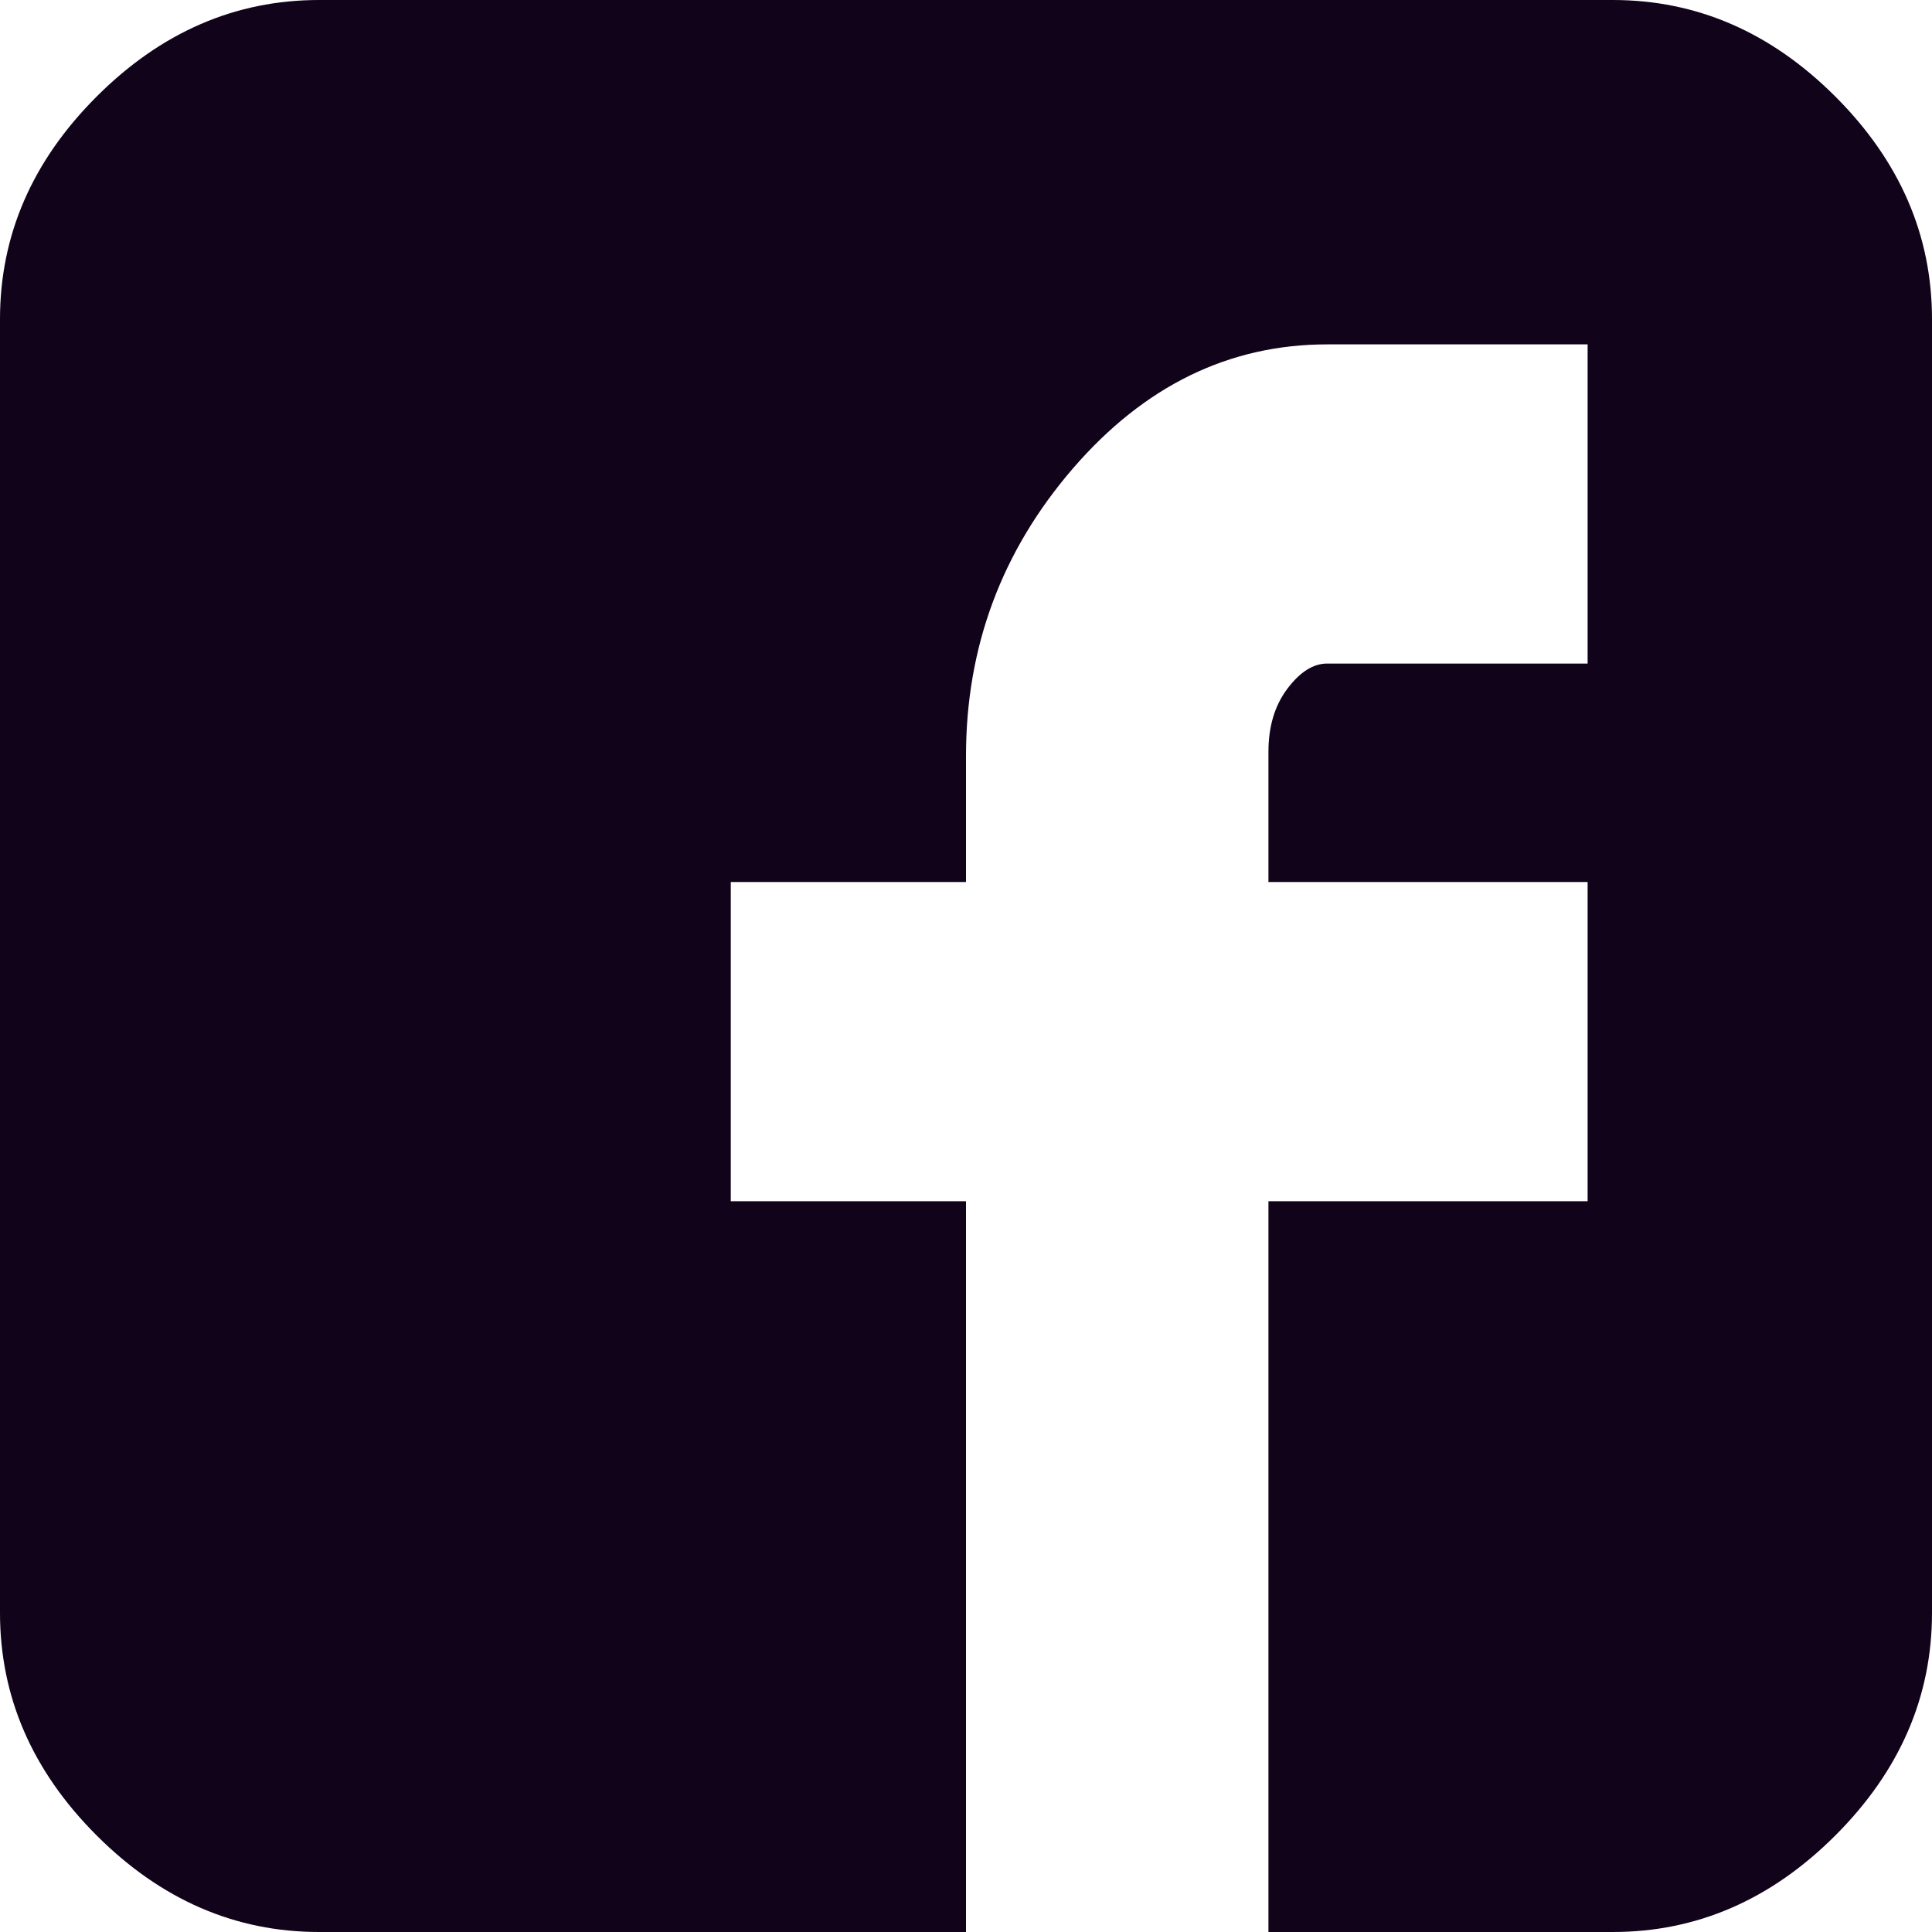 <svg width="24" height="24" viewBox="0 0 24 24" fill="none" xmlns="http://www.w3.org/2000/svg">
<path d="M24 3.965C24 2.922 23.6 2 22.8 1.2C22 0.4 21.078 0 20.035 0H3.965C2.922 0 2 0.4 1.2 1.2C0.4 2 0 2.922 0 3.965V20.035C0 21.078 0.4 22 1.2 22.8C2 23.6 2.922 24 3.965 24H12V14.922H9.078V10.957H12V9.391C12 8.035 12.444 6.843 13.33 5.817C14.217 4.791 15.27 4.278 16.487 4.278H19.722V8.243H16.487C16.313 8.243 16.148 8.348 15.991 8.557C15.835 8.765 15.757 9.026 15.757 9.339V10.957H19.722V14.922H15.757V24H20.035C21.078 24 22 23.6 22.8 22.8C23.6 22 24 21.078 24 20.035V3.965Z" fill="#110319"/>
</svg>
